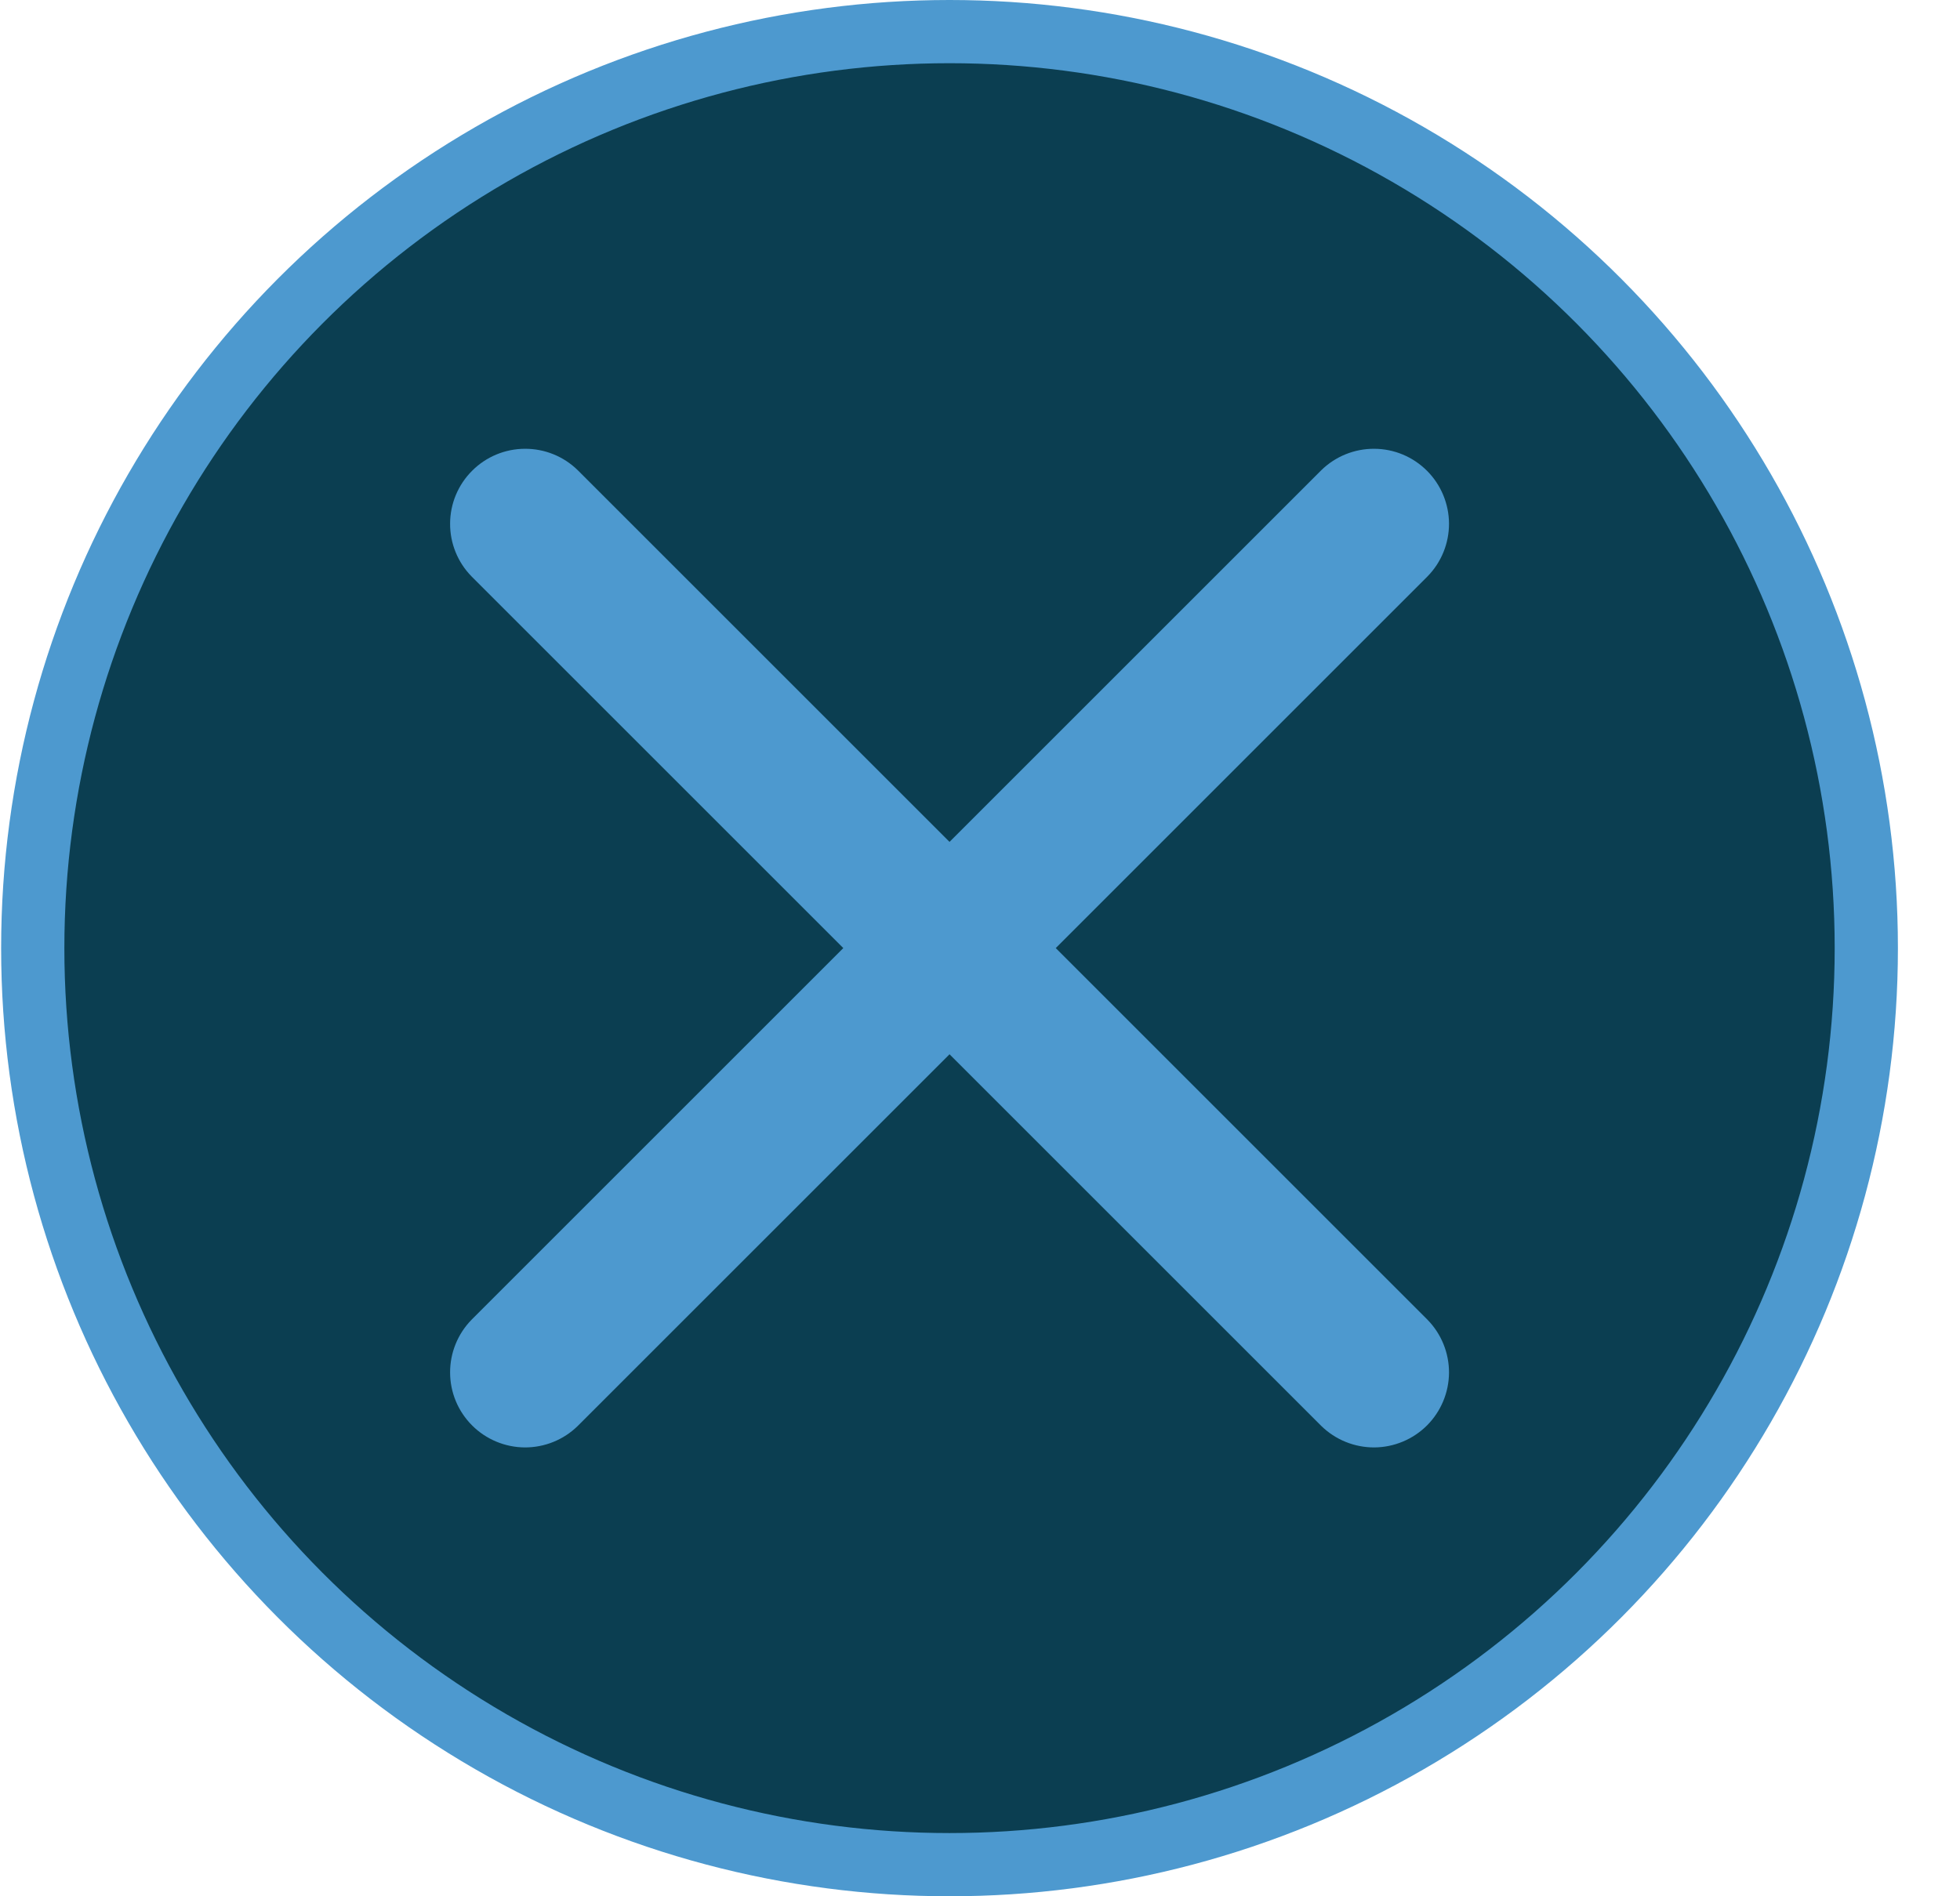 <svg width="31" height="30" viewBox="0 0 31 30" fill="none" xmlns="http://www.w3.org/2000/svg">
<circle cx="15.018" cy="15" r="14.5" fill="#0B3E51" stroke="#4D99CF"/>
<path d="M16.698 14.999L22.578 9.119C22.797 8.896 22.919 8.595 22.918 8.282C22.916 7.969 22.791 7.669 22.57 7.448C22.348 7.226 22.049 7.101 21.736 7.1C21.423 7.098 21.122 7.22 20.898 7.439L15.018 13.319L9.138 7.439C8.915 7.22 8.614 7.098 8.301 7.1C7.988 7.101 7.688 7.226 7.467 7.448C7.245 7.669 7.12 7.969 7.119 8.282C7.117 8.595 7.239 8.896 7.458 9.119L13.338 14.999L7.458 20.879C7.239 21.103 7.117 21.404 7.119 21.717C7.12 22.03 7.245 22.329 7.467 22.551C7.688 22.772 7.988 22.897 8.301 22.899C8.614 22.9 8.915 22.778 9.138 22.559L15.018 16.679L20.898 22.559C21.122 22.778 21.423 22.9 21.736 22.899C22.049 22.897 22.348 22.772 22.57 22.551C22.791 22.329 22.916 22.03 22.918 21.717C22.919 21.404 22.797 21.103 22.578 20.879L16.698 14.999Z" fill="#4D99CF"/>
</svg>
